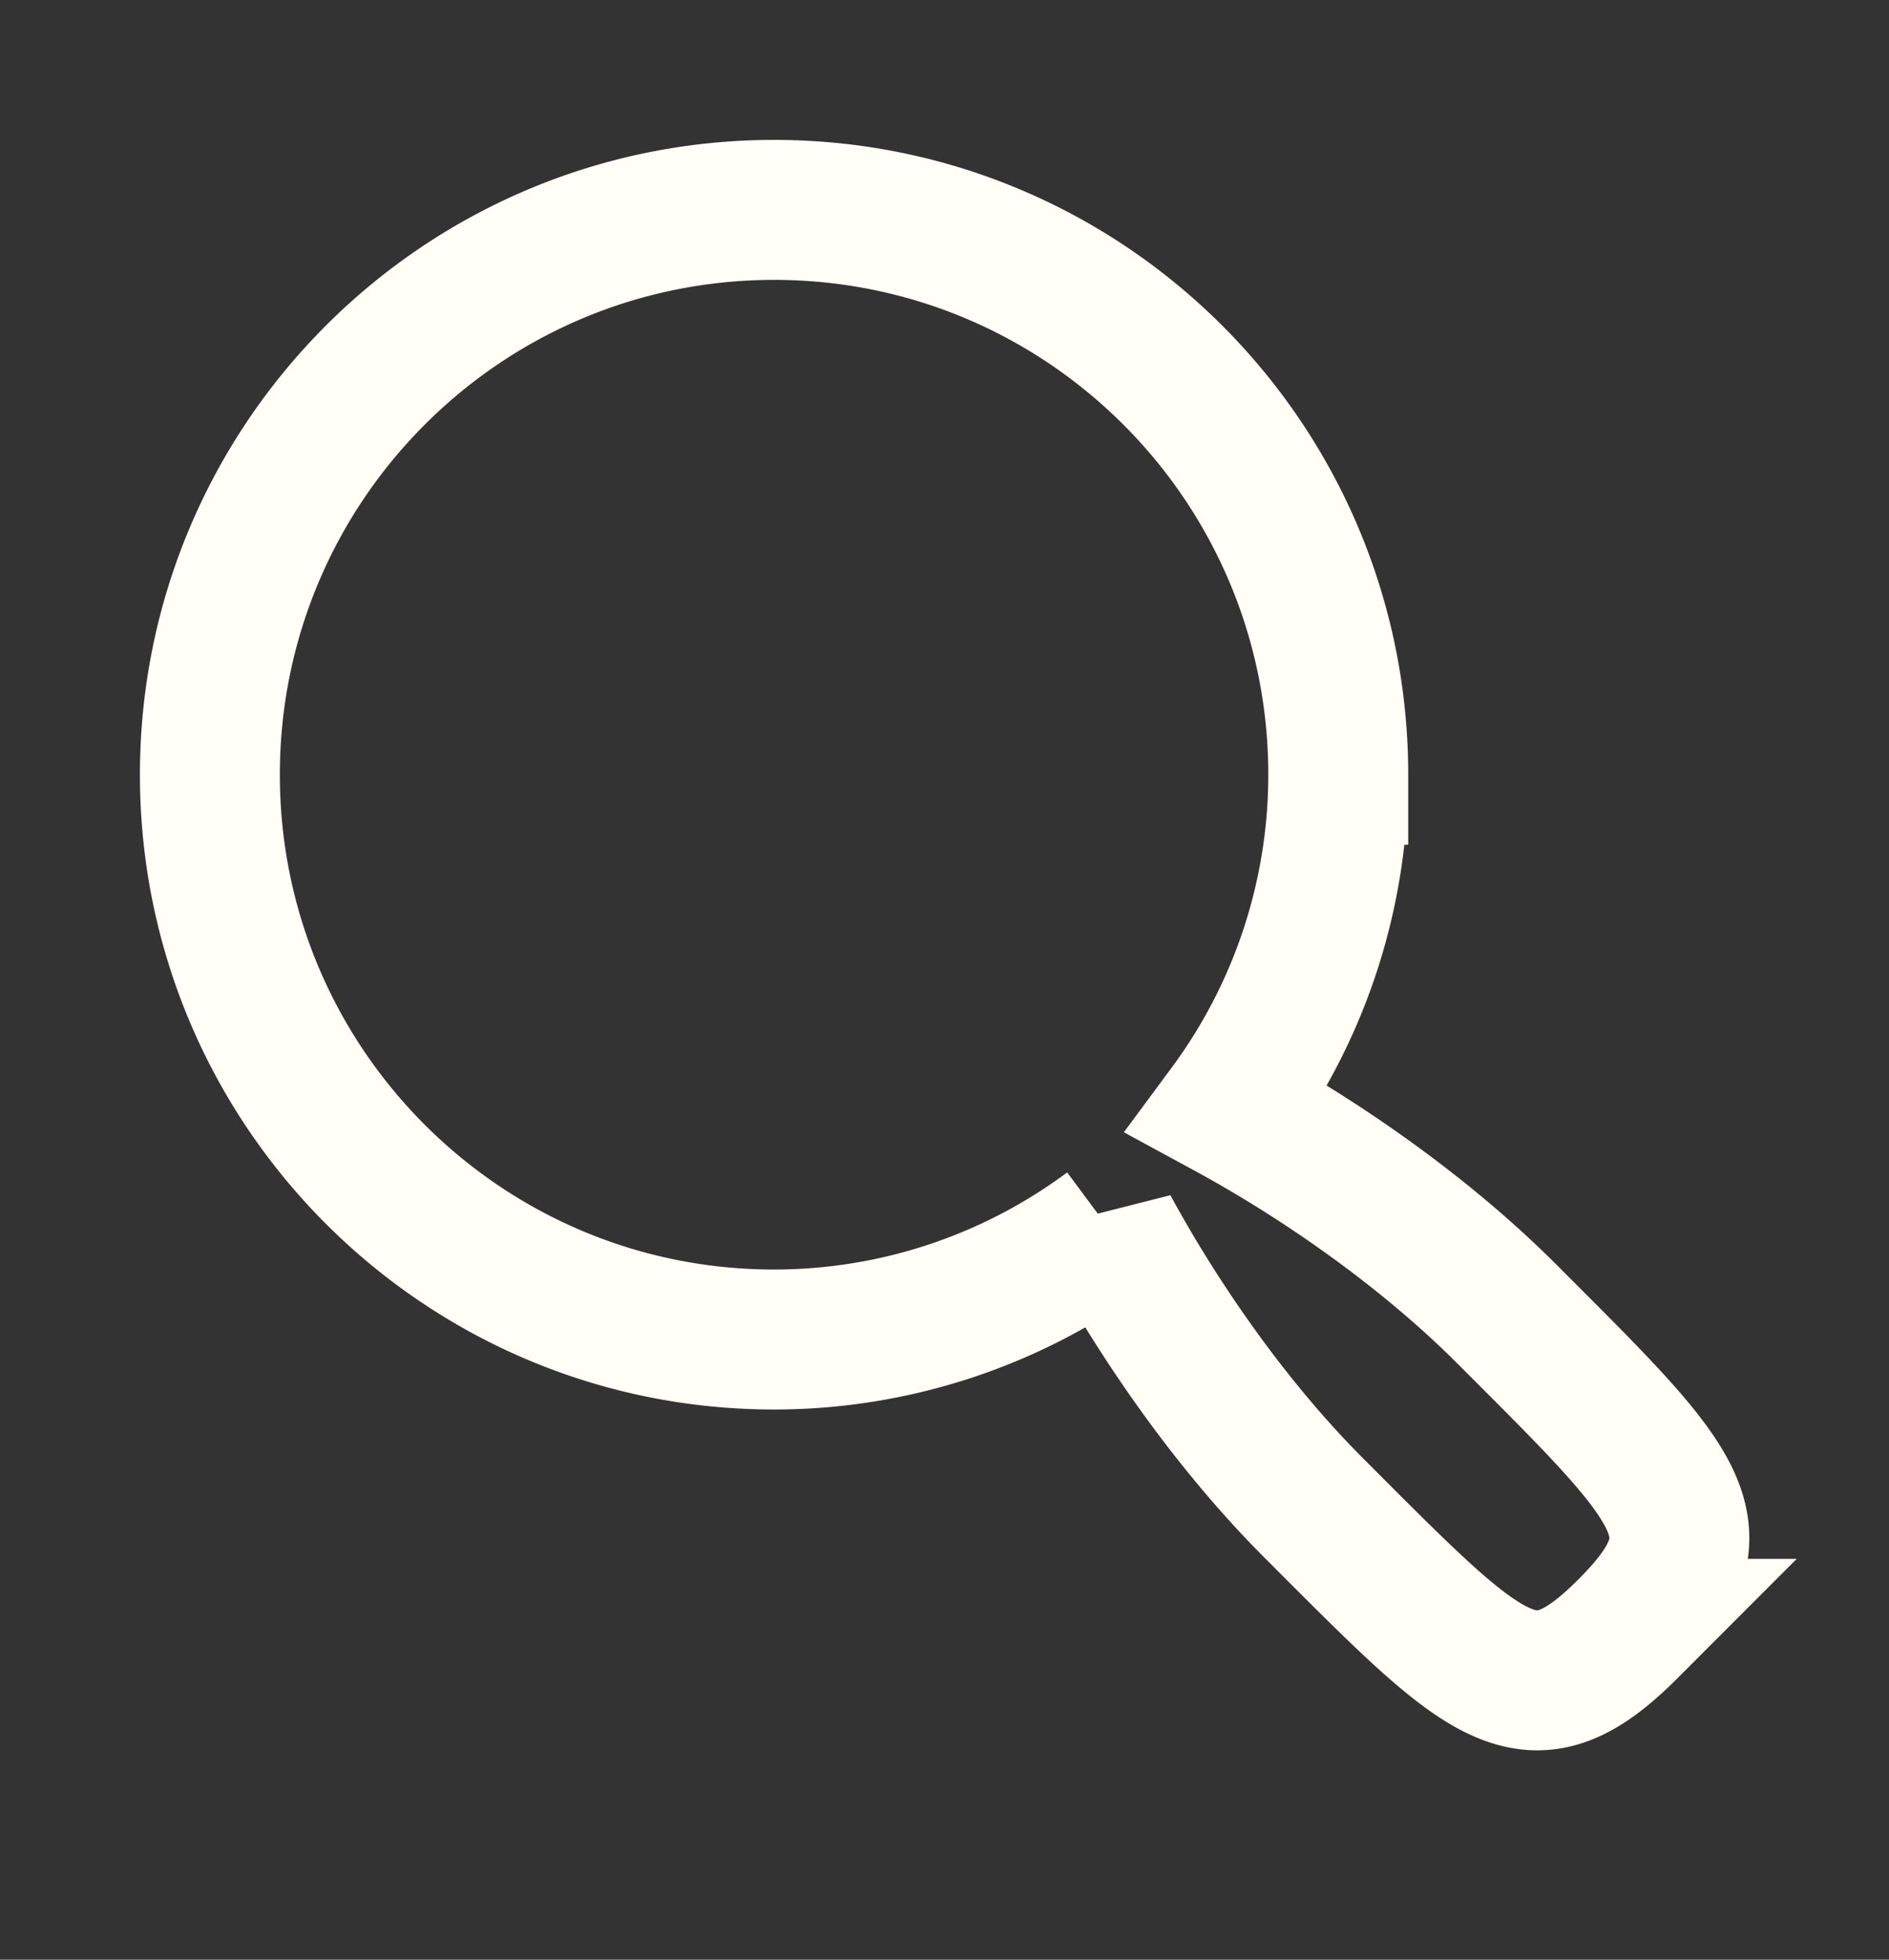 <svg xmlns="http://www.w3.org/2000/svg" width="27" height="28">
    <rect width="100%" height="100%" fill="#333333" stroke="none"/>
    <path fill="none" stroke="#FFFFF8" stroke-width="2" d="M23.268 23.273c-1.418 1.419-2.011.754-4.492-1.729-1.215-1.216-2.238-2.722-2.926-3.99a8.02 8.02 0 0 1-4.786 1.585C6.61 19.139 3 15.526 3 11.069c0-4.457 3.61-8.07 8.064-8.07 4.454 0 8.064 3.613 8.064 8.07a8.03 8.03 0 0 1-1.576 4.779c1.267.688 2.773 1.713 3.988 2.929 2.482 2.483 3.147 3.076 1.728 4.496z"/>
</svg>
